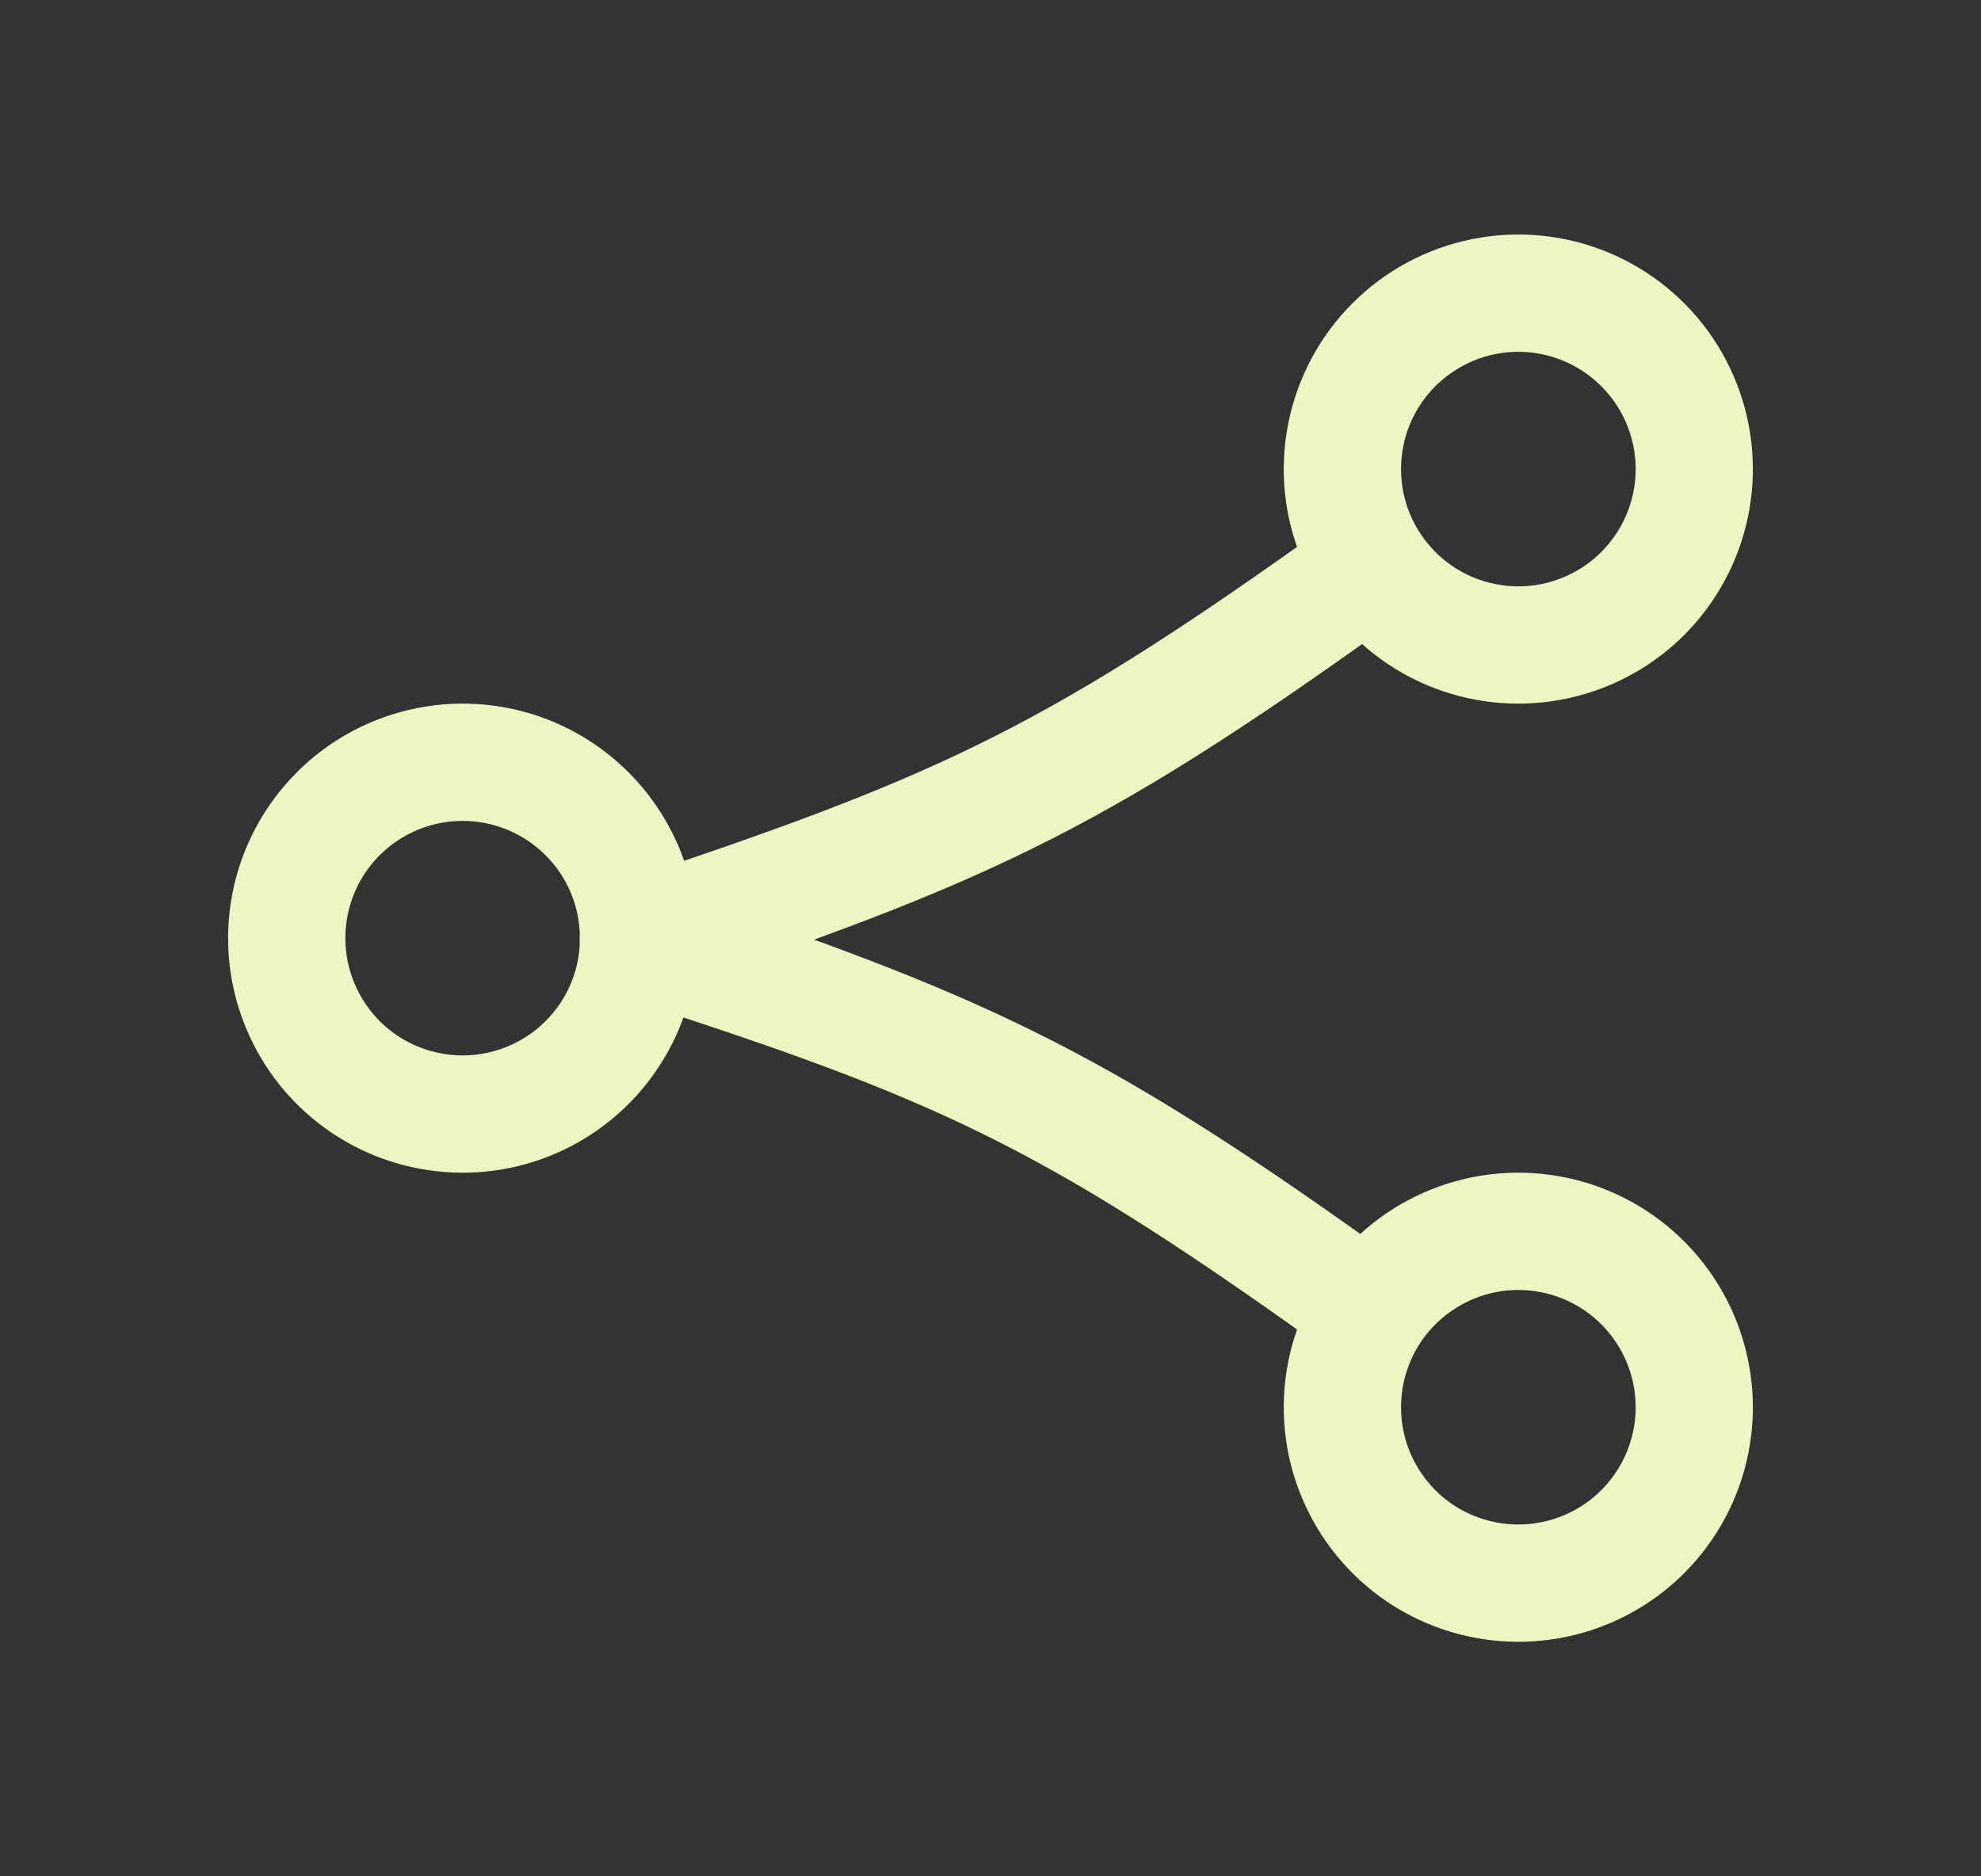 <svg width="19" height="18" viewBox="0 0 19 18" fill="none" xmlns="http://www.w3.org/2000/svg">
<rect x="0" y="0" width="19" height="18" fill="#333333" stroke="none"/>
<g clip-path="url(#clip0_1064_561)">
<path d="M4.438 11.25C3.992 11.25 3.557 11.118 3.187 10.871C2.817 10.624 2.529 10.272 2.359 9.861C2.188 9.45 2.144 8.998 2.231 8.561C2.318 8.125 2.532 7.724 2.847 7.409C3.161 7.094 3.562 6.88 3.999 6.793C4.435 6.706 4.887 6.751 5.299 6.921C5.71 7.092 6.061 7.38 6.308 7.75C6.556 8.12 6.688 8.555 6.688 9C6.688 9.597 6.45 10.169 6.028 10.591C5.607 11.013 5.034 11.25 4.438 11.25ZM4.438 7.875C4.215 7.875 3.997 7.941 3.812 8.065C3.627 8.188 3.483 8.364 3.398 8.569C3.313 8.775 3.291 9.001 3.334 9.219C3.378 9.438 3.485 9.638 3.642 9.796C3.799 9.953 4 10.06 4.218 10.103C4.436 10.147 4.662 10.124 4.868 10.039C5.074 9.954 5.249 9.81 5.373 9.625C5.497 9.44 5.562 9.223 5.562 9C5.562 8.702 5.444 8.415 5.233 8.205C5.022 7.994 4.736 7.875 4.438 7.875Z" fill="#EFF4C3"/>
<path d="M14.562 6.75C14.117 6.75 13.682 6.618 13.312 6.371C12.943 6.124 12.654 5.772 12.484 5.361C12.313 4.95 12.269 4.497 12.356 4.061C12.443 3.625 12.657 3.224 12.972 2.909C13.286 2.594 13.687 2.38 14.123 2.293C14.56 2.206 15.012 2.251 15.424 2.421C15.835 2.592 16.186 2.88 16.433 3.25C16.68 3.62 16.812 4.055 16.812 4.5C16.812 5.097 16.575 5.669 16.154 6.091C15.732 6.513 15.159 6.75 14.562 6.75ZM14.562 3.375C14.34 3.375 14.123 3.441 13.938 3.565C13.752 3.688 13.608 3.864 13.523 4.069C13.438 4.275 13.416 4.501 13.459 4.719C13.502 4.938 13.61 5.138 13.767 5.295C13.924 5.453 14.125 5.56 14.343 5.603C14.561 5.647 14.787 5.625 14.993 5.539C15.199 5.454 15.374 5.31 15.498 5.125C15.621 4.94 15.688 4.723 15.688 4.5C15.688 4.202 15.569 3.915 15.358 3.705C15.147 3.494 14.861 3.375 14.562 3.375Z" fill="#EFF4C3"/>
<path d="M14.562 15.75C14.117 15.75 13.682 15.618 13.312 15.371C12.943 15.124 12.654 14.772 12.484 14.361C12.313 13.95 12.269 13.498 12.356 13.061C12.443 12.625 12.657 12.224 12.972 11.909C13.286 11.594 13.687 11.38 14.123 11.293C14.56 11.206 15.012 11.251 15.424 11.421C15.835 11.592 16.186 11.88 16.433 12.25C16.68 12.62 16.812 13.055 16.812 13.5C16.812 14.097 16.575 14.669 16.154 15.091C15.732 15.513 15.159 15.75 14.562 15.75ZM14.562 12.375C14.34 12.375 14.123 12.441 13.938 12.565C13.752 12.688 13.608 12.864 13.523 13.069C13.438 13.275 13.416 13.501 13.459 13.72C13.502 13.938 13.61 14.138 13.767 14.296C13.924 14.453 14.125 14.56 14.343 14.603C14.561 14.647 14.787 14.624 14.993 14.539C15.199 14.454 15.374 14.31 15.498 14.125C15.621 13.94 15.688 13.723 15.688 13.5C15.688 13.202 15.569 12.915 15.358 12.704C15.147 12.493 14.861 12.375 14.562 12.375Z" fill="#EFF4C3"/>
<path d="M12.875 12.938C12.758 12.937 12.644 12.899 12.549 12.831C9.945 10.975 8.938 10.524 5.945 9.563C5.875 9.539 5.81 9.502 5.755 9.453C5.699 9.404 5.653 9.345 5.62 9.279C5.587 9.212 5.568 9.14 5.563 9.066C5.558 8.993 5.567 8.918 5.591 8.848C5.615 8.778 5.652 8.713 5.701 8.657C5.749 8.602 5.808 8.556 5.875 8.523C5.941 8.49 6.013 8.471 6.087 8.466C6.161 8.461 6.235 8.47 6.305 8.494C9.399 9.529 10.535 10.041 13.202 11.948C13.287 12.02 13.349 12.116 13.379 12.224C13.409 12.332 13.407 12.446 13.372 12.552C13.337 12.659 13.271 12.752 13.182 12.821C13.094 12.889 12.987 12.93 12.875 12.938Z" fill="#EFF4C3"/>
<path d="M6.125 9.563C6.007 9.563 5.892 9.526 5.796 9.457C5.7 9.389 5.628 9.292 5.59 9.18C5.567 9.11 5.557 9.036 5.562 8.962C5.567 8.888 5.586 8.816 5.619 8.749C5.652 8.683 5.698 8.624 5.754 8.575C5.81 8.526 5.875 8.489 5.945 8.466C8.909 7.476 9.944 7.026 12.549 5.169C12.608 5.119 12.677 5.081 12.752 5.058C12.826 5.036 12.905 5.029 12.982 5.038C13.059 5.048 13.134 5.073 13.201 5.113C13.268 5.153 13.326 5.206 13.372 5.269C13.417 5.333 13.449 5.405 13.465 5.481C13.481 5.557 13.481 5.636 13.465 5.712C13.449 5.789 13.417 5.861 13.372 5.924C13.326 5.988 13.268 6.041 13.201 6.081C10.535 7.988 9.399 8.499 6.305 9.534C6.246 9.552 6.186 9.561 6.125 9.563Z" fill="#EFF4C3"/>
</g>
<defs>
<clipPath id="clip0_1064_561">
<rect width="18" height="18" fill="white" transform="translate(0.5)"/>
</clipPath>
</defs>
</svg>

